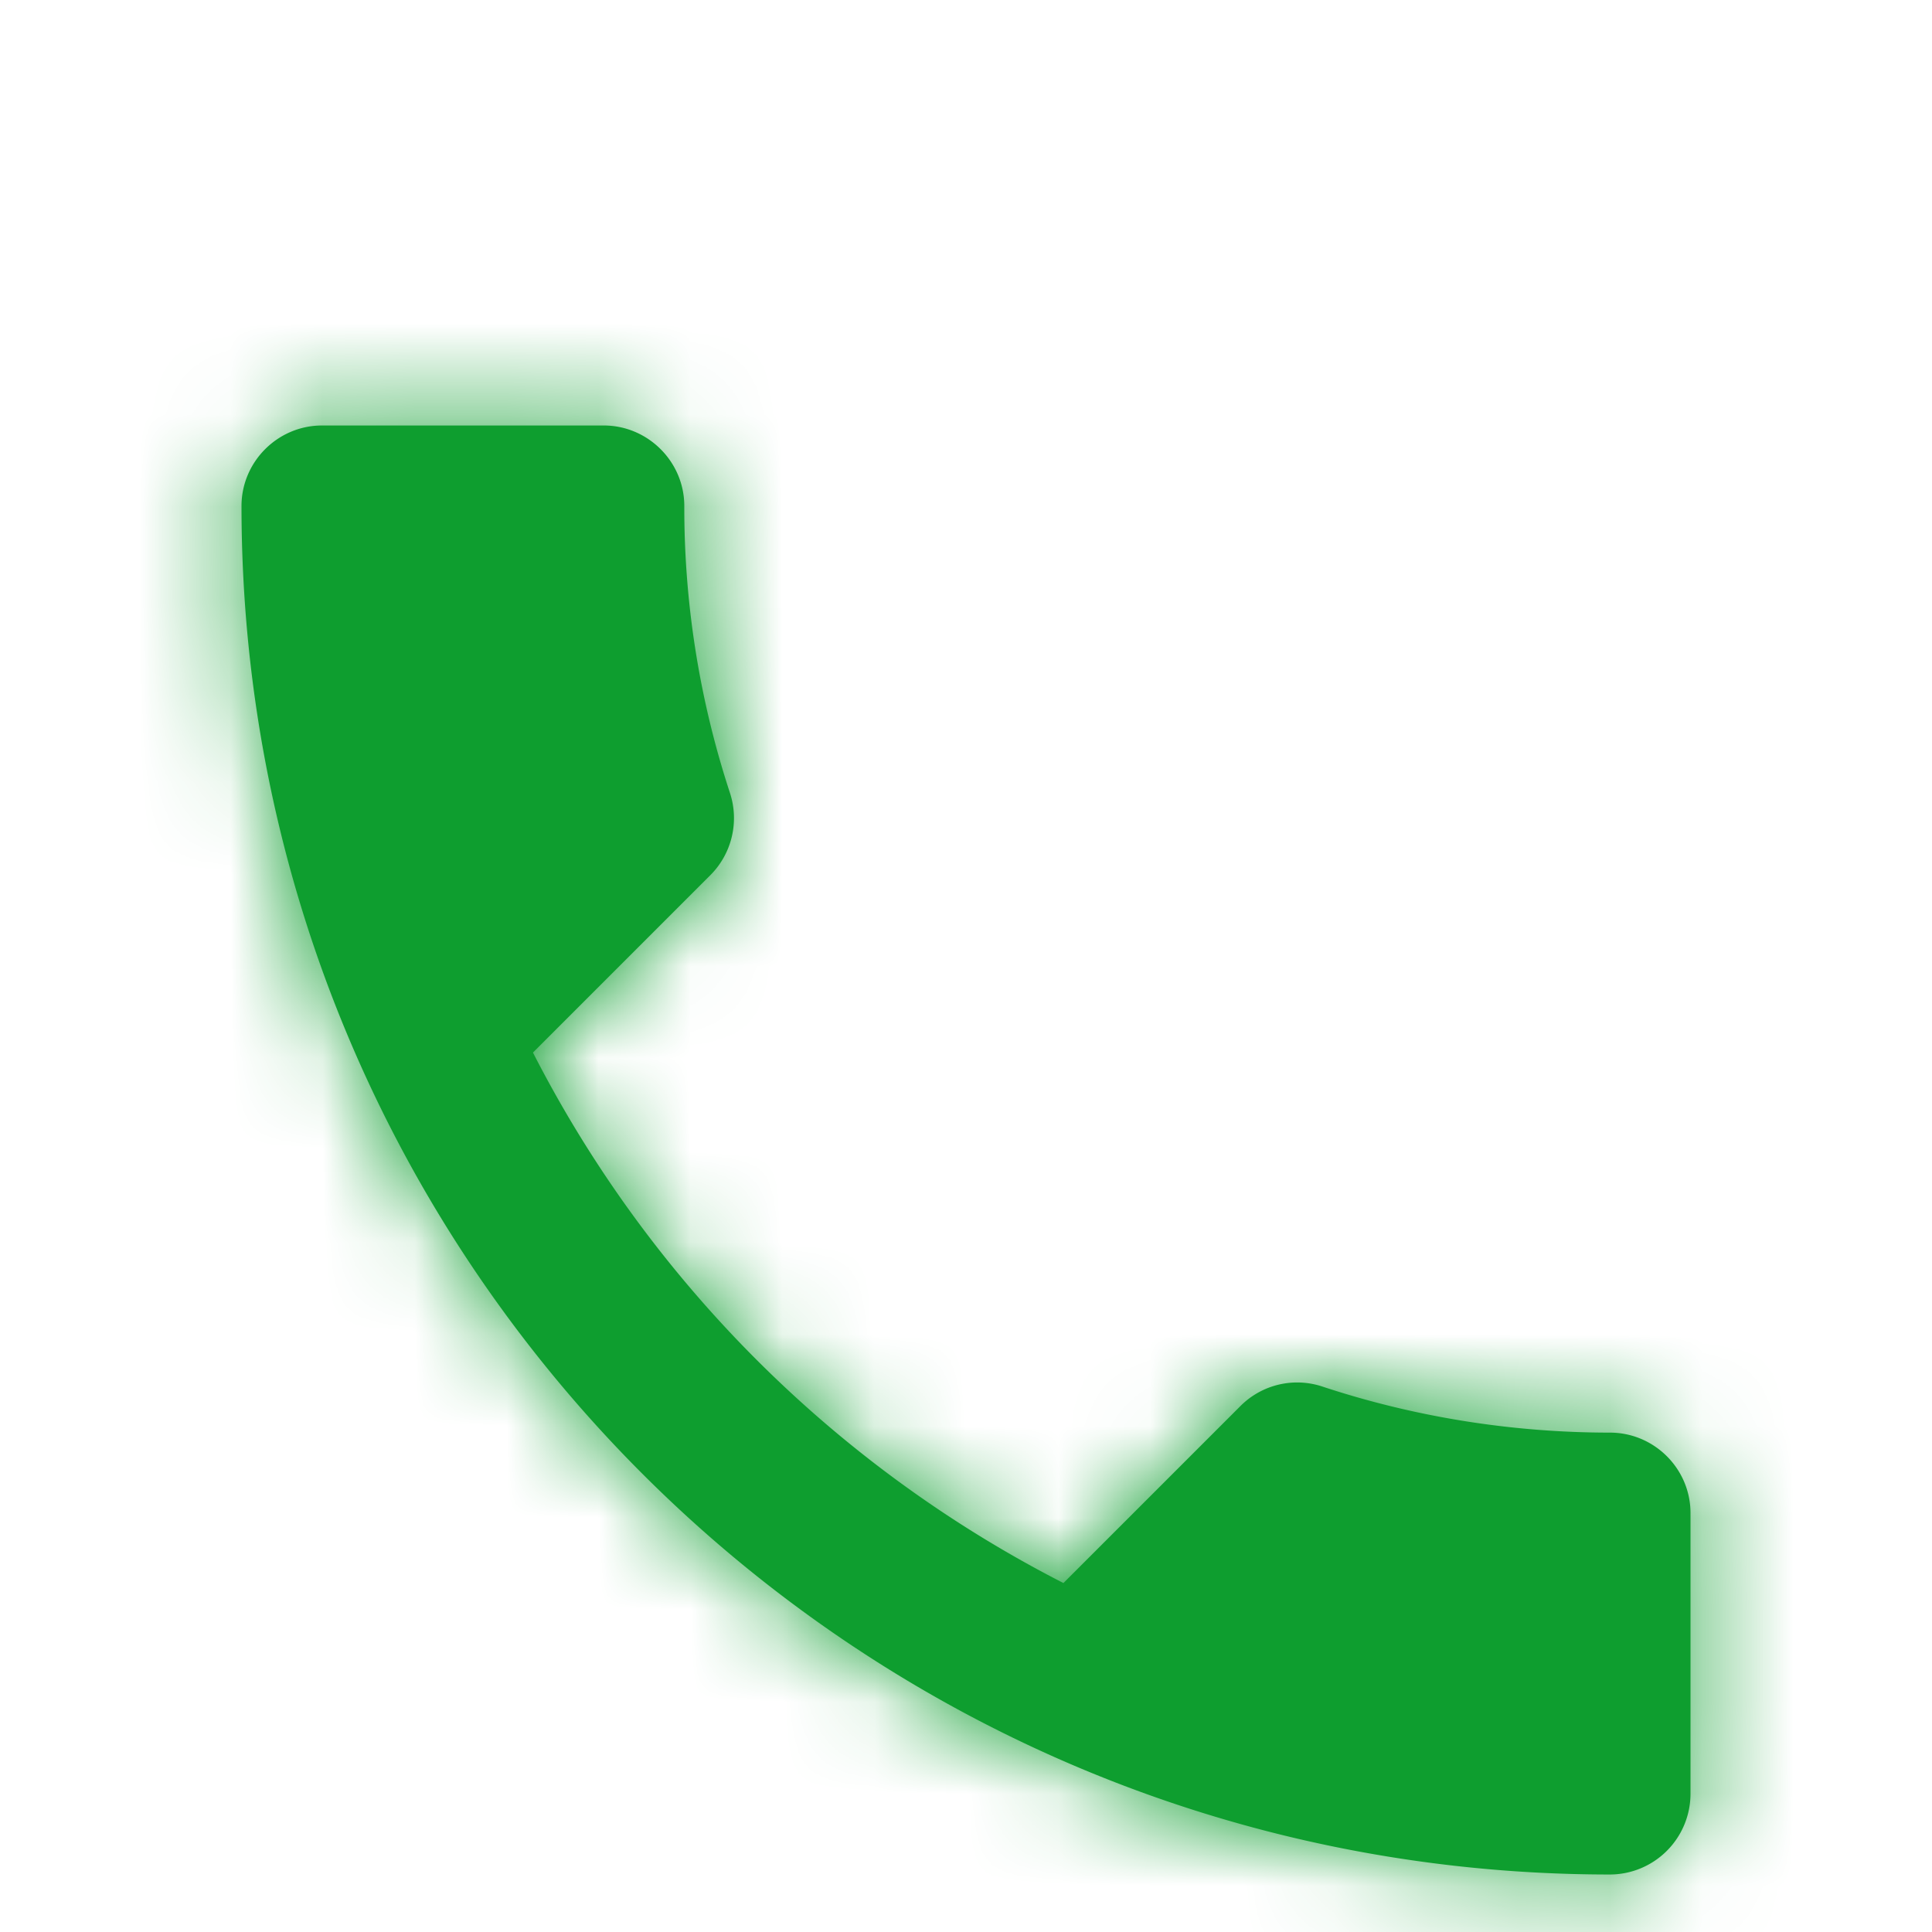 <svg width="21" height="21" fill="none" xmlns="http://www.w3.org/2000/svg"><path fill-rule="evenodd" clip-rule="evenodd" d="M5.793 11.441a13.254 13.254 0 005.766 5.766l1.925-1.925a.87.87 0 01.892-.21c.98.324 2.039.5 3.124.5.481 0 .875.393.875.874V19.5a.878.878 0 01-.875.875c-8.216 0-14.875-6.659-14.875-14.875 0-.481.394-.875.875-.875h3.063c.48 0 .875.394.875.875a9.94 9.94 0 00.498 3.124.878.878 0 01-.218.892l-1.925 1.925z" fill="#0E9E2F"/><mask id="a" style="mask-type:luminance" maskUnits="userSpaceOnUse" x="2" y="4" width="17" height="17"><path fill-rule="evenodd" clip-rule="evenodd" d="M5.793 11.441a13.254 13.254 0 005.766 5.766l1.925-1.925a.87.87 0 01.892-.21c.98.324 2.039.5 3.124.5.481 0 .875.393.875.874V19.5a.878.878 0 01-.875.875c-8.216 0-14.875-6.659-14.875-14.875 0-.481.394-.875.875-.875h3.063c.48 0 .875.394.875.875a9.94 9.94 0 00.498 3.124.878.878 0 01-.218.892l-1.925 1.925z" fill="#fff"/></mask><g mask="url(#a)"><path fill="#0E9E2F" d="M0 2h21v21H0z"/></g></svg>